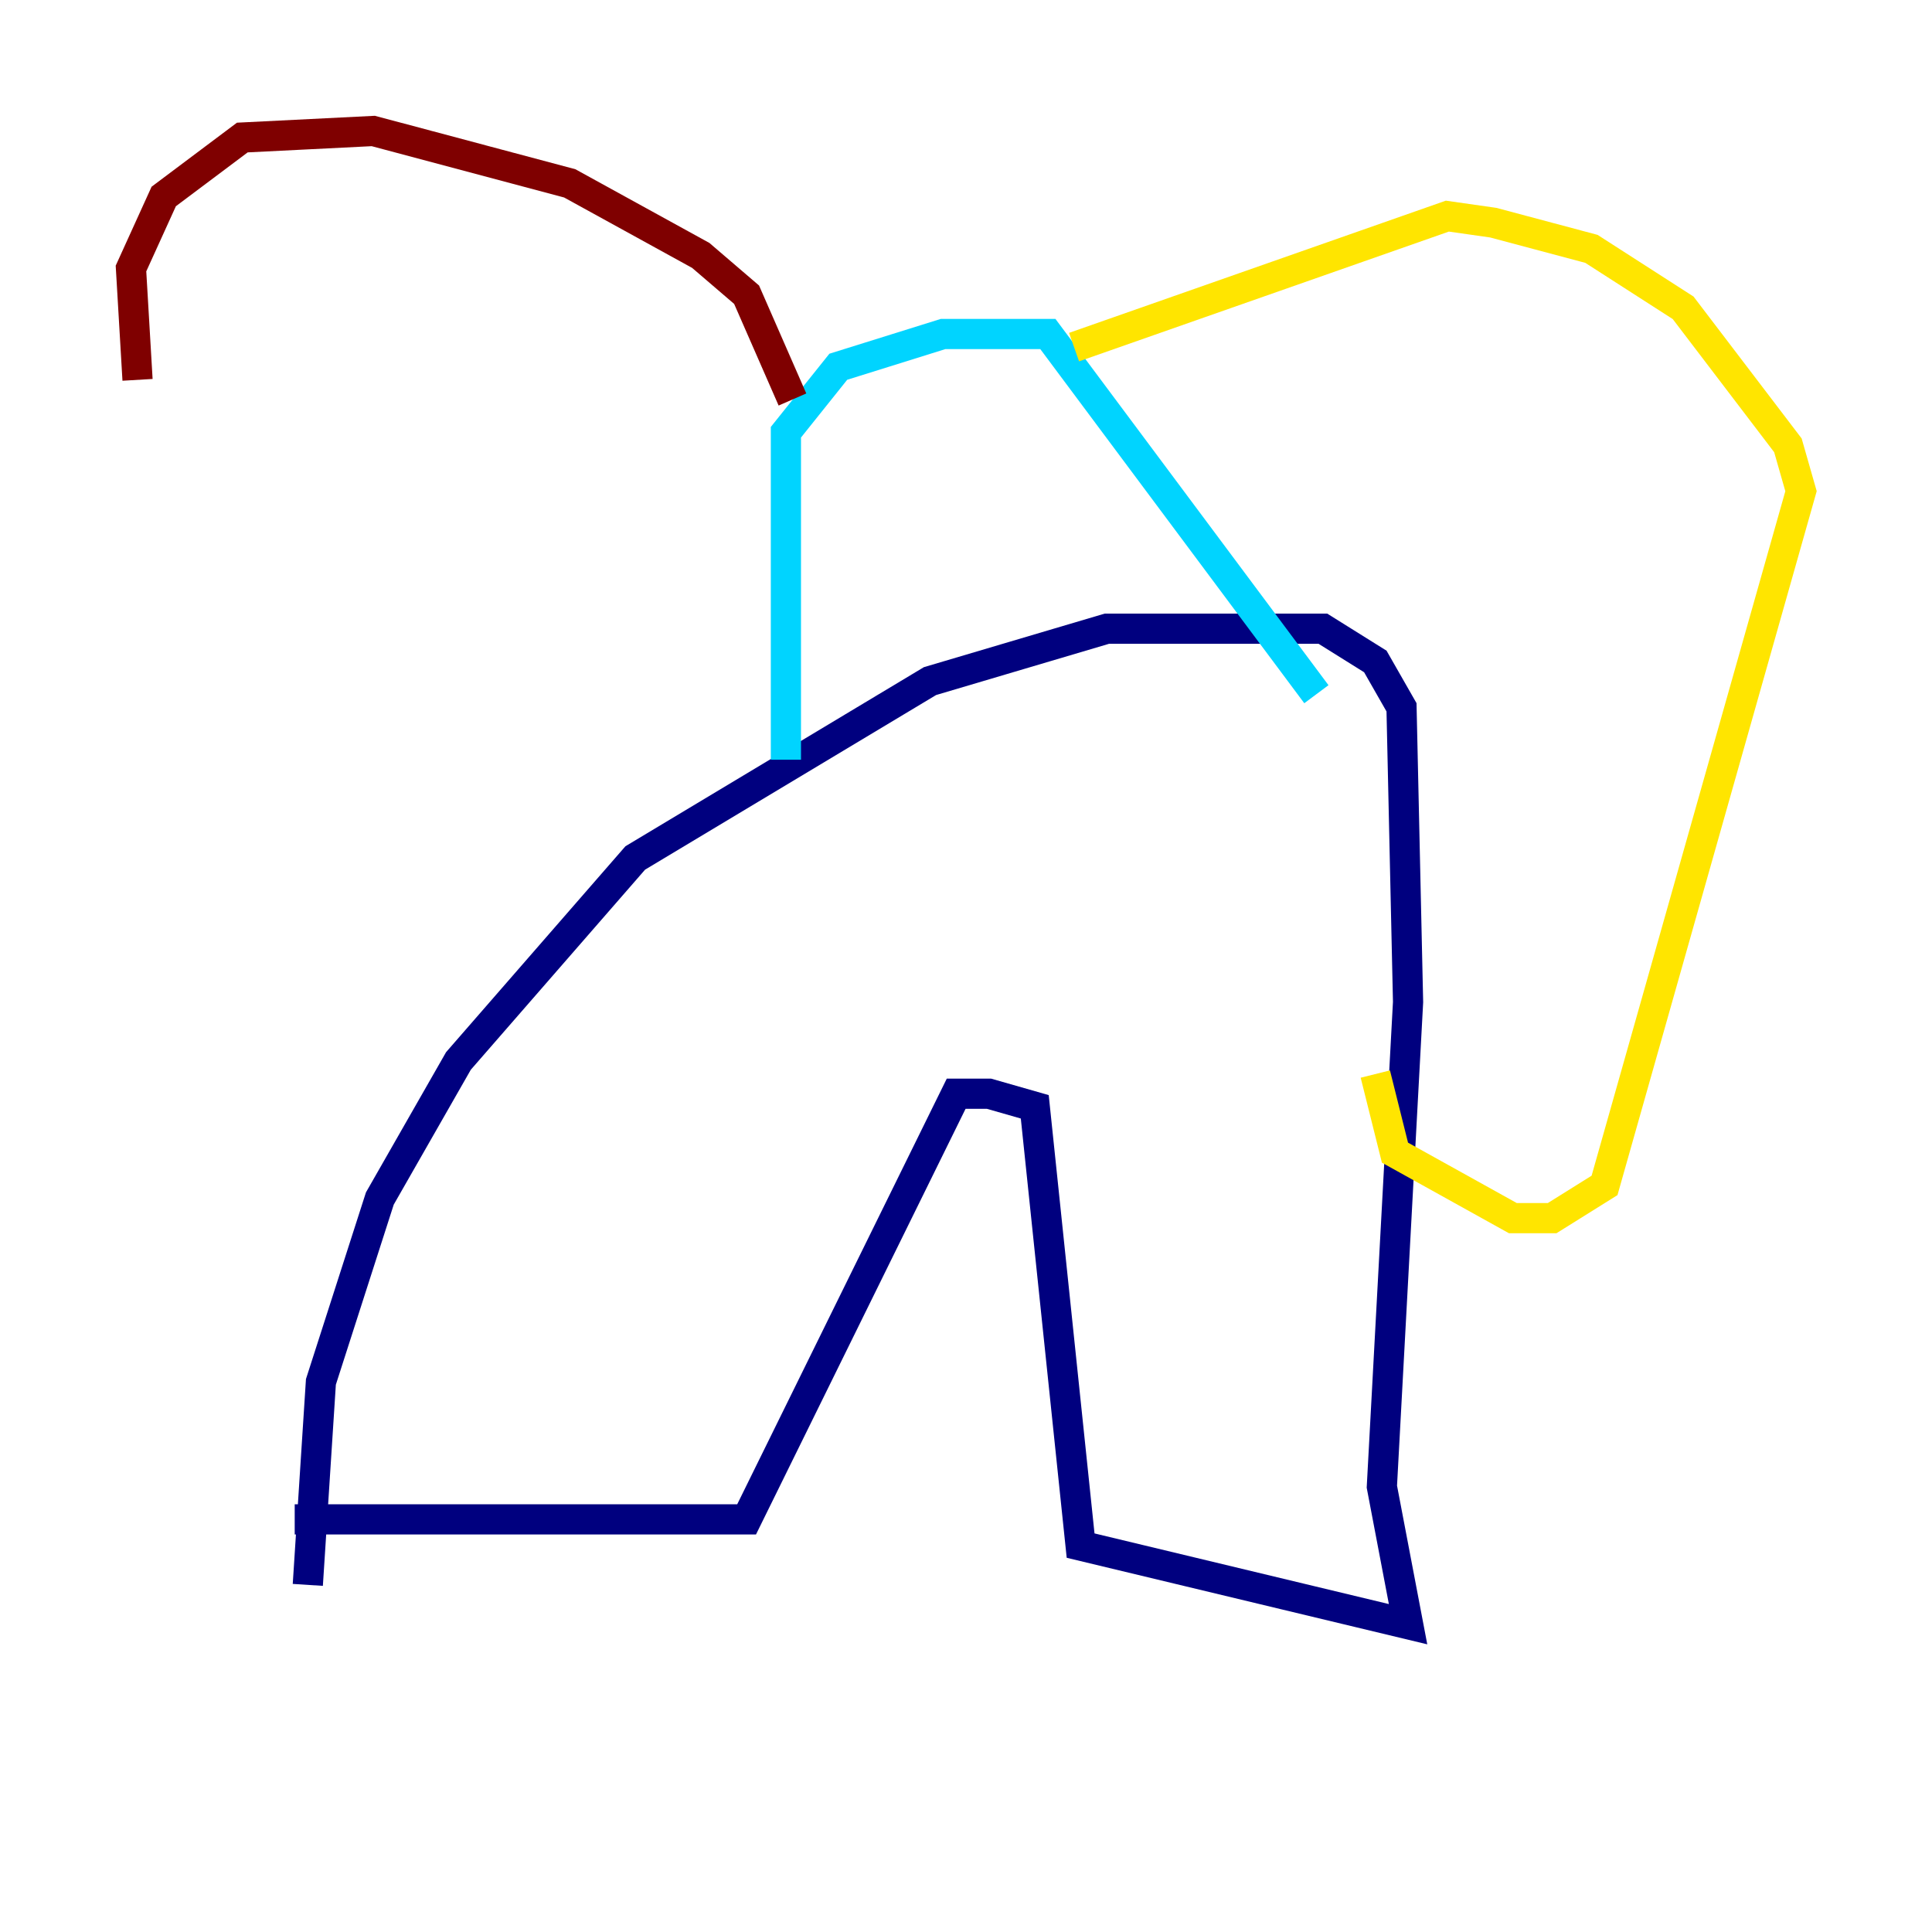 <?xml version="1.0" encoding="utf-8" ?>
<svg baseProfile="tiny" height="128" version="1.2" viewBox="0,0,128,128" width="128" xmlns="http://www.w3.org/2000/svg" xmlns:ev="http://www.w3.org/2001/xml-events" xmlns:xlink="http://www.w3.org/1999/xlink"><defs /><polyline fill="none" points="20.393,105.003 21.261,91.552 25.166,79.403 30.373,70.291 42.088,56.841 61.614,45.125 73.329,41.654 87.647,41.654 91.119,43.824 92.854,46.861 93.288,66.386 91.552,98.495 93.288,107.607 71.593,102.4 68.556,73.329 65.519,72.461 63.349,72.461 49.464,100.664 19.525,100.664" stroke="#00007f" stroke-width="2" /><polyline fill="none" points="52.068,50.332 52.068,28.637 55.539,24.298 62.481,22.129 69.424,22.129 87.214,45.993" stroke="#00d4ff" stroke-width="2" /><polyline fill="none" points="71.159,22.997 95.891,14.319 98.929,14.752 105.437,16.488 111.512,20.393 118.454,29.505 119.322,32.542 106.305,78.536 102.834,80.705 100.231,80.705 92.42,76.366 91.119,71.159" stroke="#ffe500" stroke-width="2" /><polyline fill="none" points="52.502,26.468 49.464,19.525 46.427,16.922 37.749,12.149 24.732,8.678 16.054,9.112 10.848,13.017 8.678,17.79 9.112,25.166" stroke="#7f0000" stroke-width="2" /></svg>